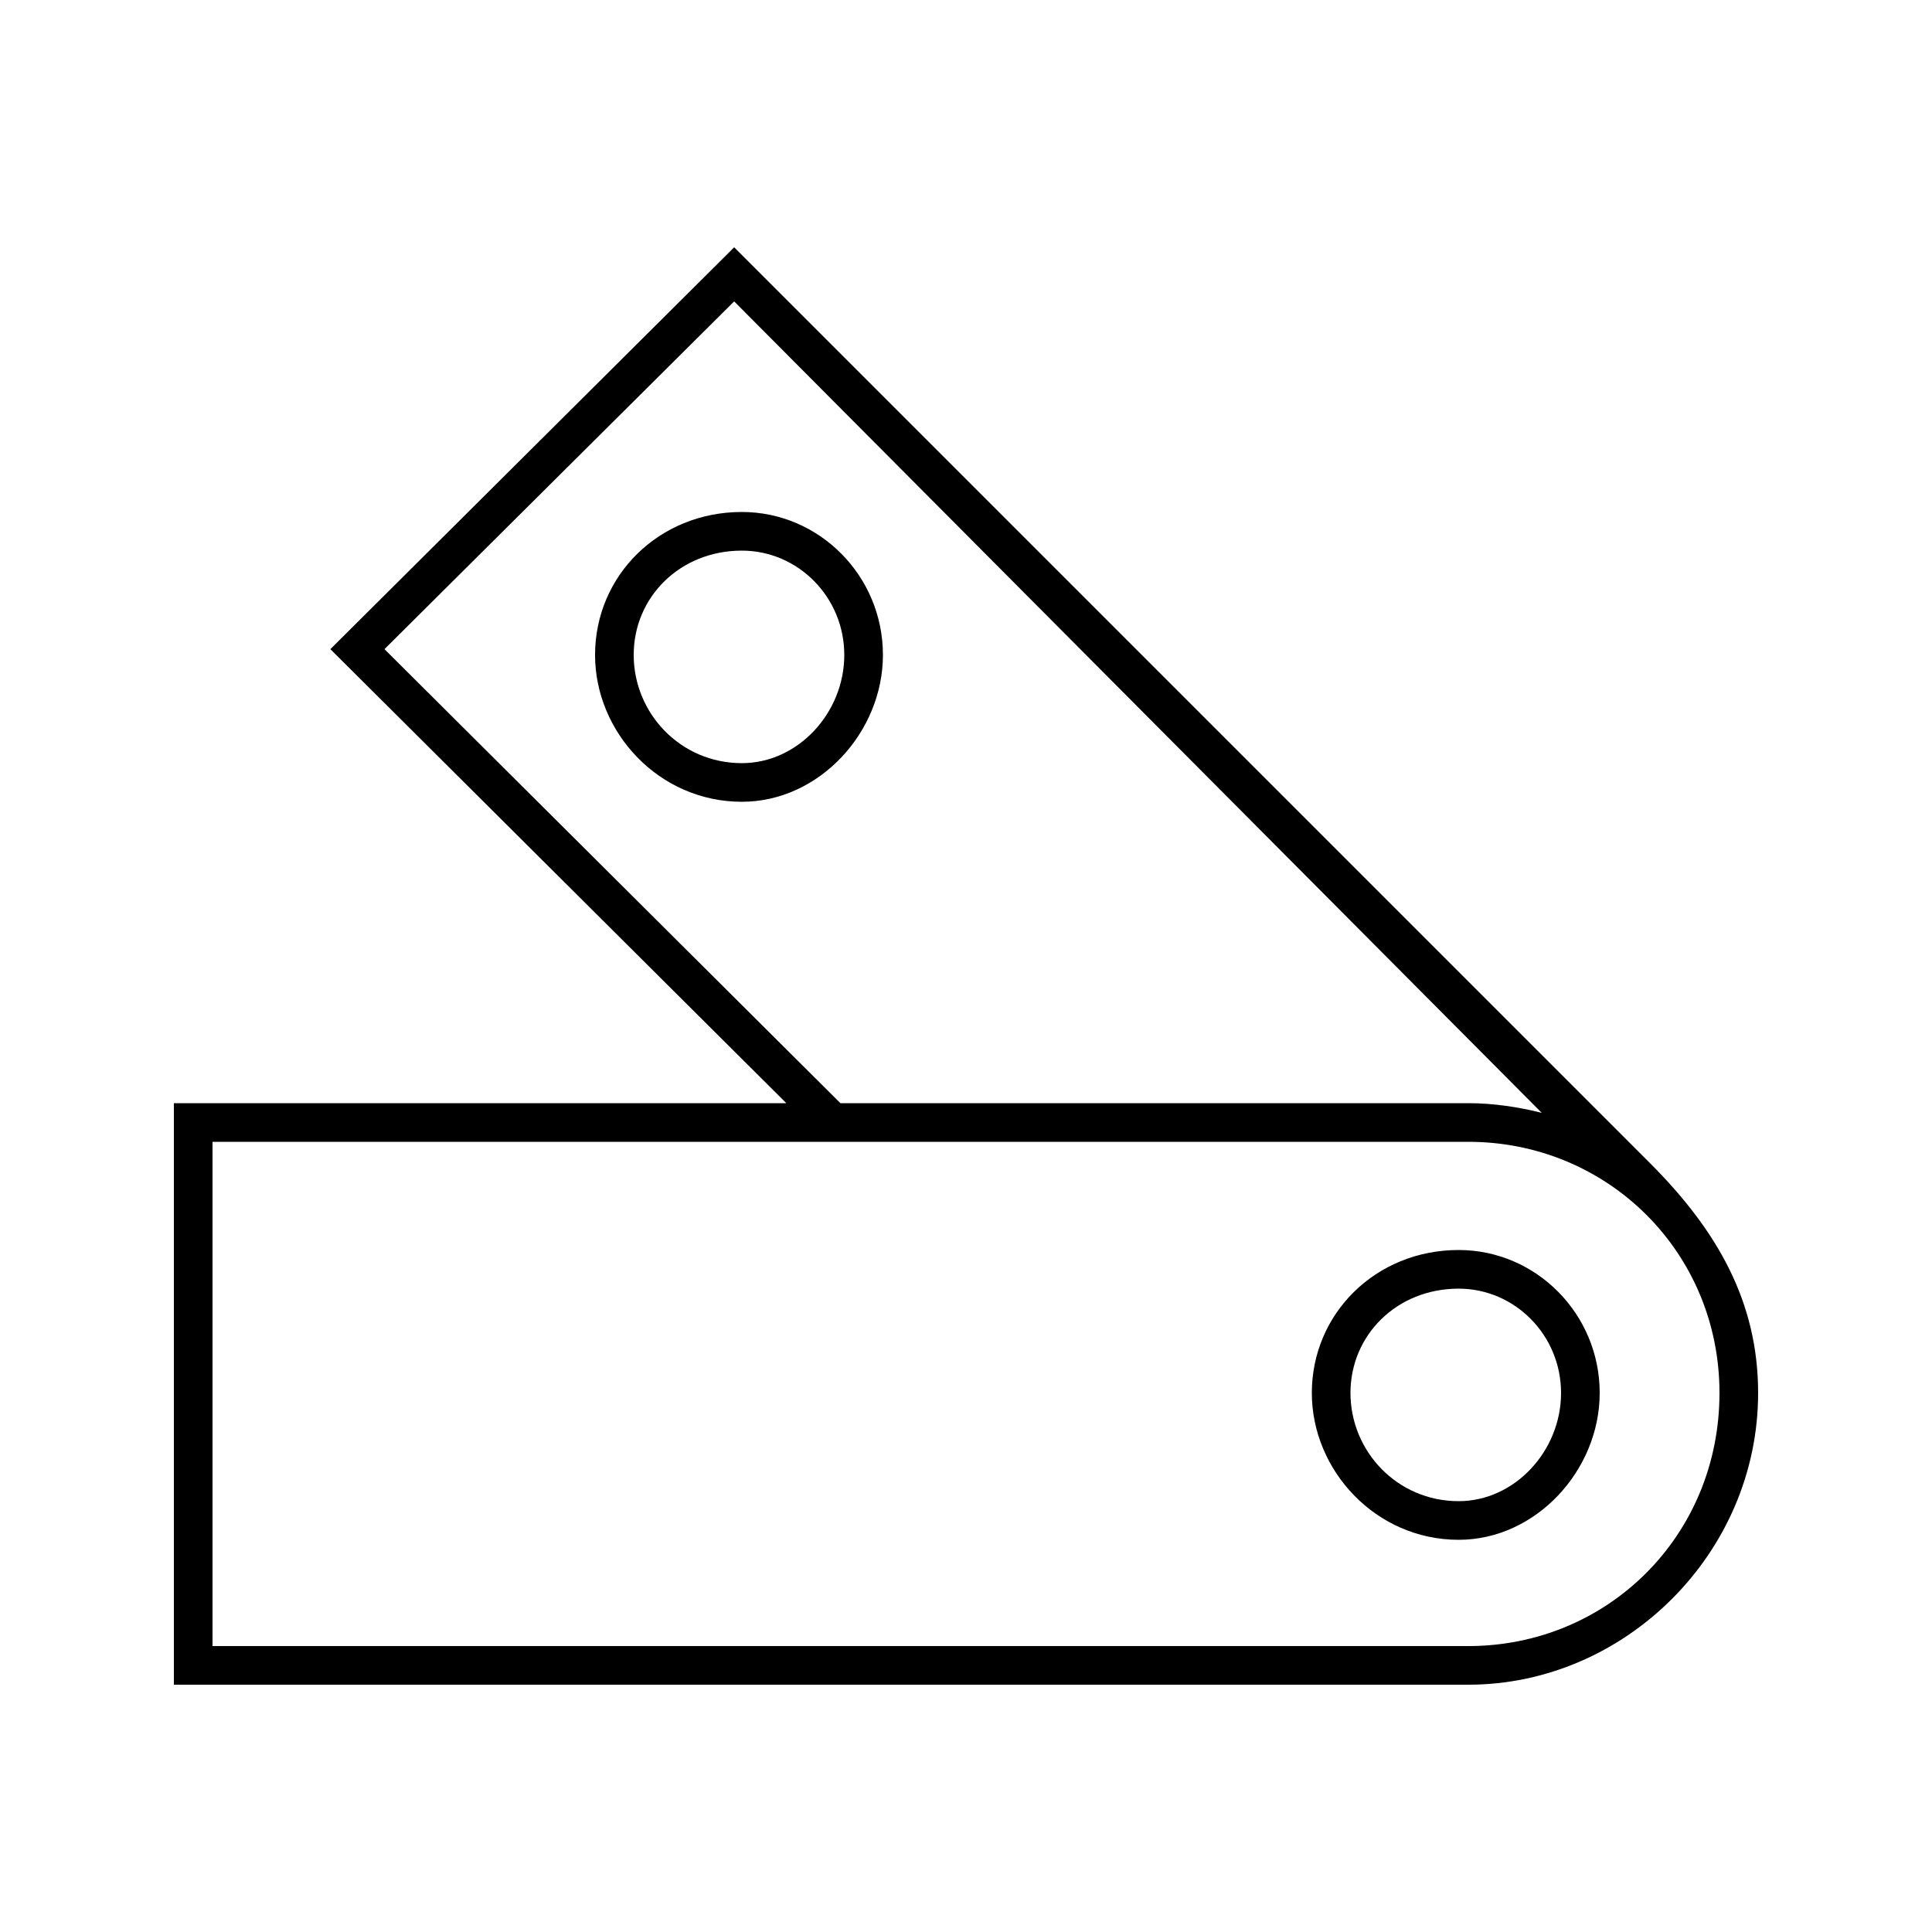 <svg xmlns="http://www.w3.org/2000/svg" width="24" height="24" fill="none" viewBox="0 0 24 24"><path fill="#000" d="M2.16 20.928H18.24C20.184 20.928 21.84 19.296 21.84 17.304C21.84 16.176 21.336 15.288 20.496 14.448L9.12 3.072L4.104 8.064L9.768 13.704H2.16V20.928ZM2.64 20.448V14.184H18.24C19.968 14.184 21.36 15.552 21.36 17.304C21.36 19.08 19.968 20.448 18.24 20.448H2.64ZM4.776 8.064L9.12 3.744L19.152 13.824C18.864 13.752 18.552 13.704 18.24 13.704H10.44L4.776 8.064ZM7.392 8.136C7.392 9.096 8.184 9.96 9.216 9.96C10.176 9.96 10.968 9.096 10.968 8.136C10.968 7.152 10.176 6.36 9.216 6.36C8.184 6.36 7.392 7.152 7.392 8.136ZM7.872 8.136C7.872 7.416 8.448 6.84 9.216 6.84C9.912 6.84 10.488 7.416 10.488 8.136C10.488 8.856 9.912 9.48 9.216 9.48C8.448 9.48 7.872 8.856 7.872 8.136ZM16.296 17.304C16.296 18.264 17.088 19.128 18.12 19.128C19.08 19.128 19.872 18.264 19.872 17.304C19.872 16.32 19.08 15.528 18.12 15.528C17.088 15.528 16.296 16.32 16.296 17.304ZM16.776 17.304C16.776 16.584 17.352 16.008 18.12 16.008C18.816 16.008 19.392 16.584 19.392 17.304C19.392 18.024 18.816 18.648 18.12 18.648C17.352 18.648 16.776 18.024 16.776 17.304Z"/></svg>